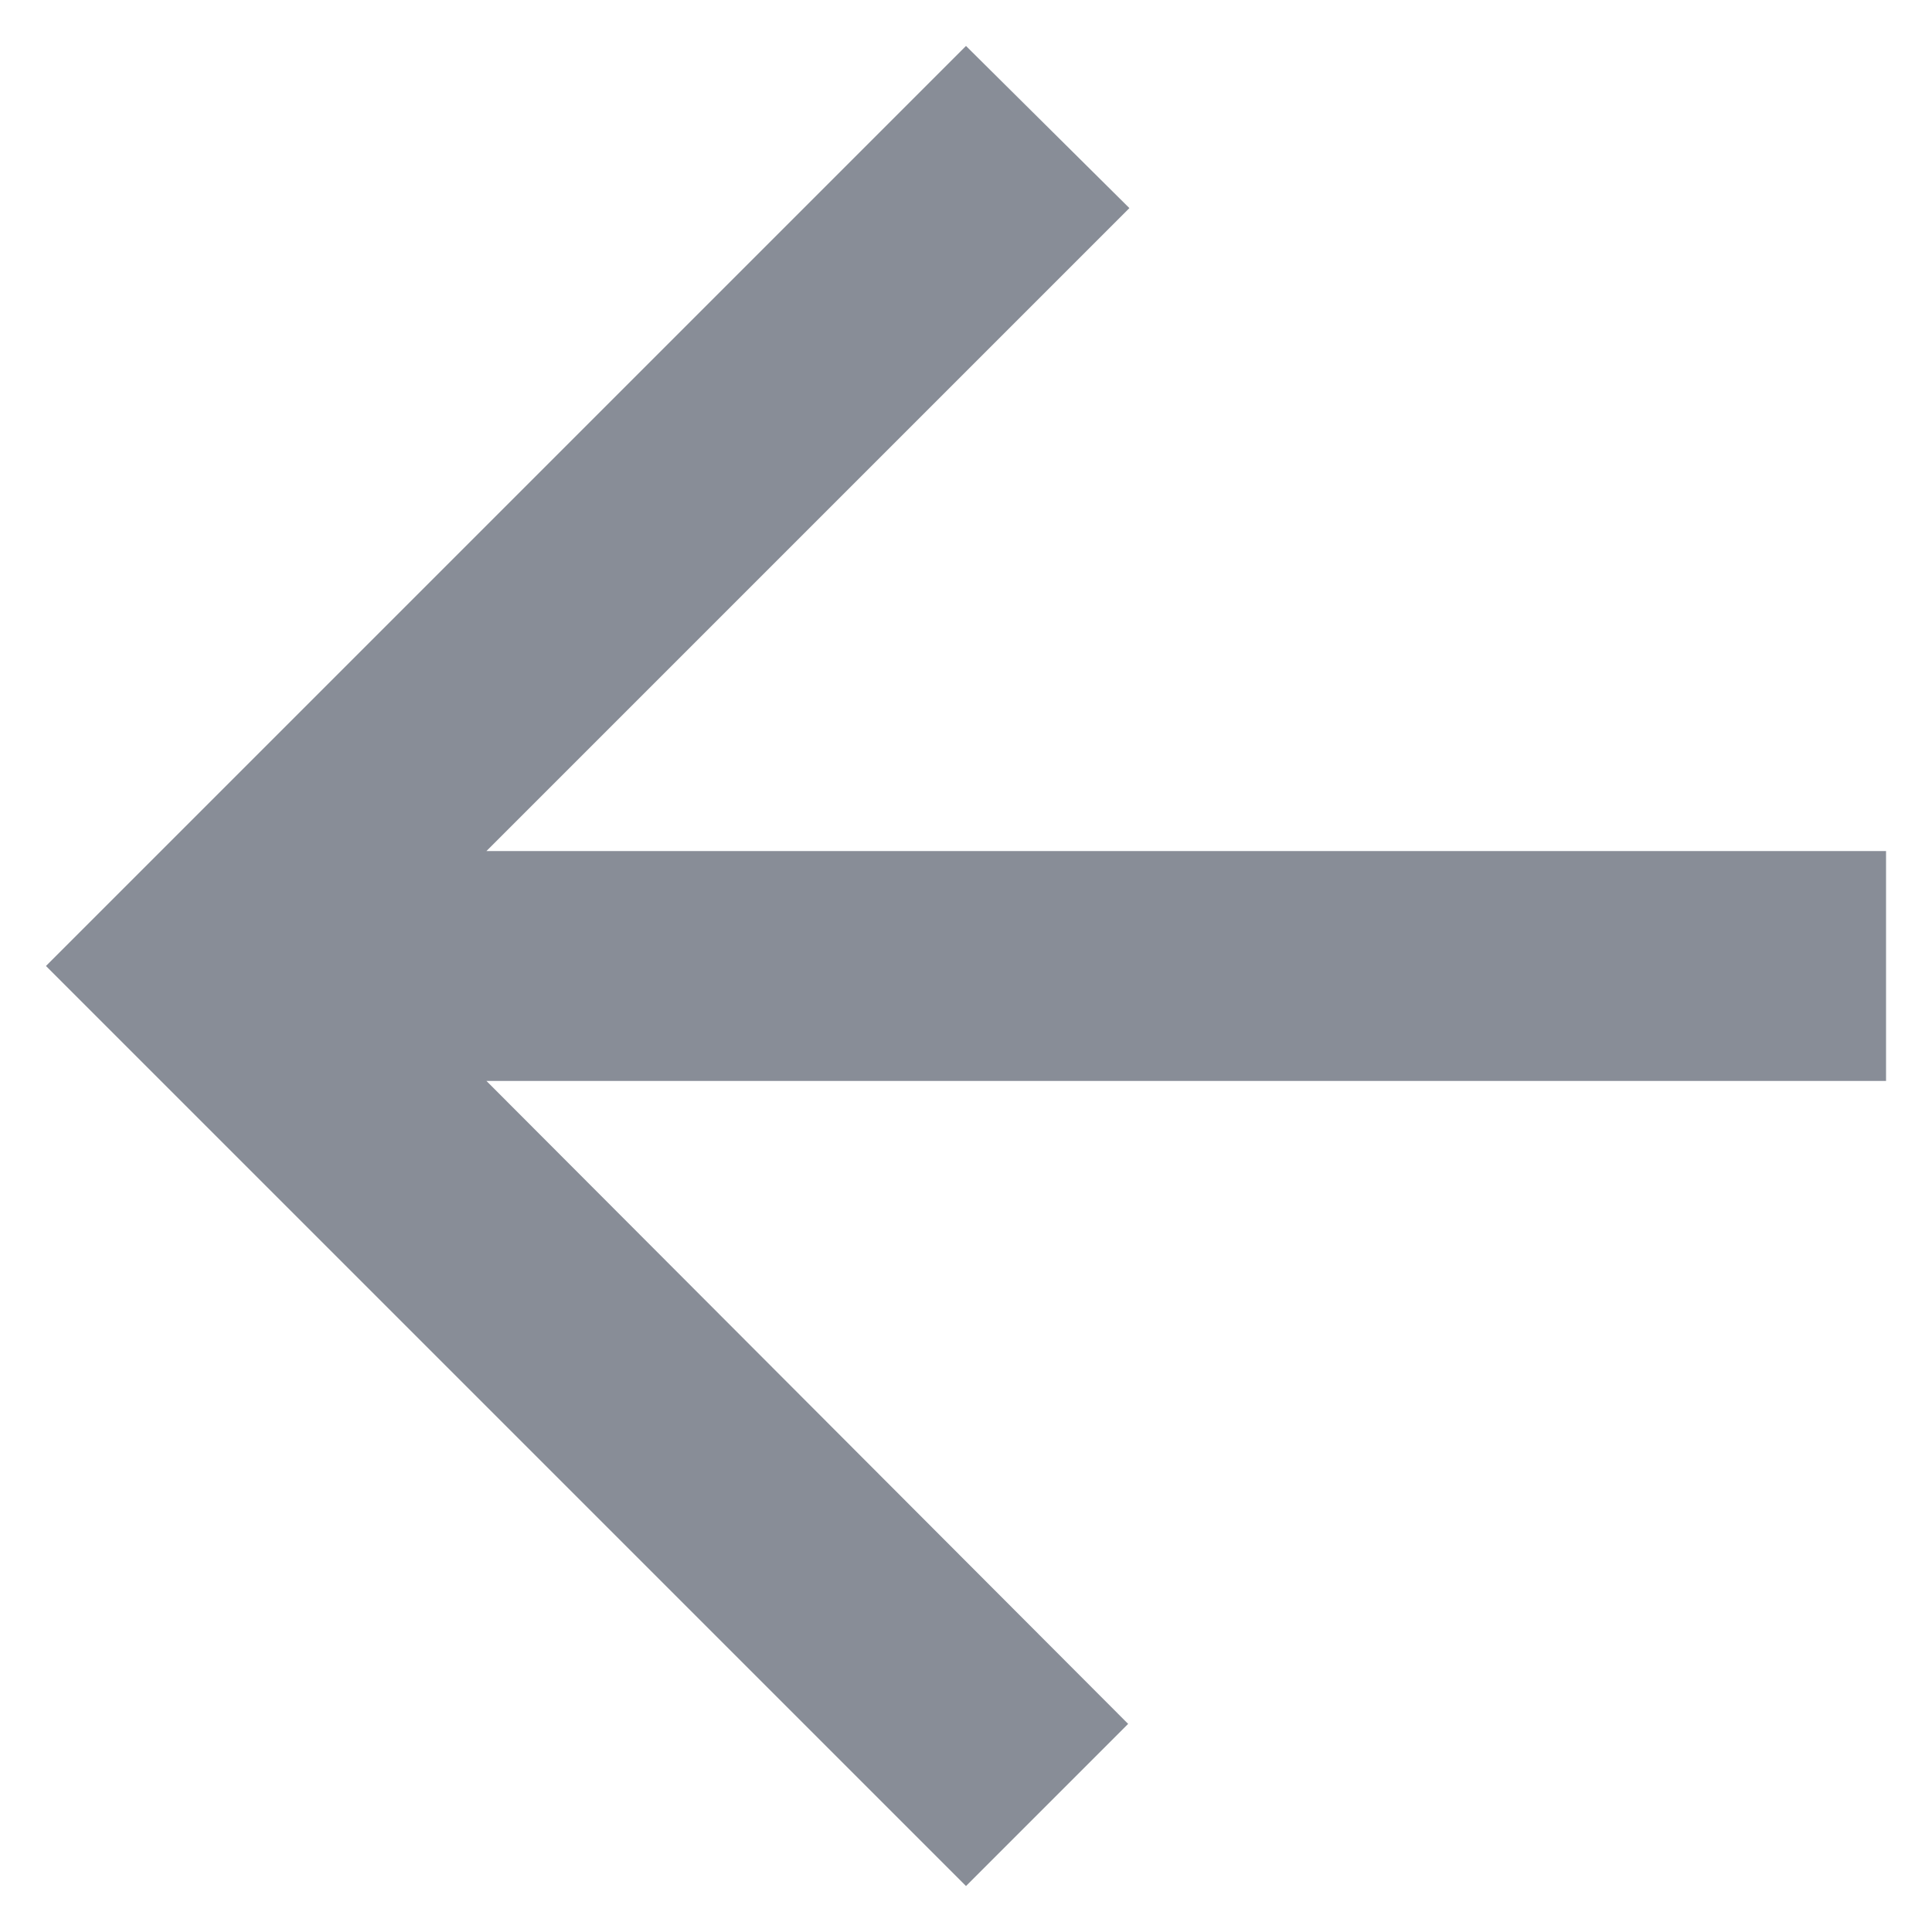 <svg width="14" height="14" viewBox="0 0 14 14" fill="none" xmlns="http://www.w3.org/2000/svg">
<path d="M13.667 6.167H3.525L8.184 1.508L7 0.333L0.333 7L7 13.667L8.175 12.492L3.525 7.833H13.667V6.167Z" fill="#888D97"/>
</svg>
